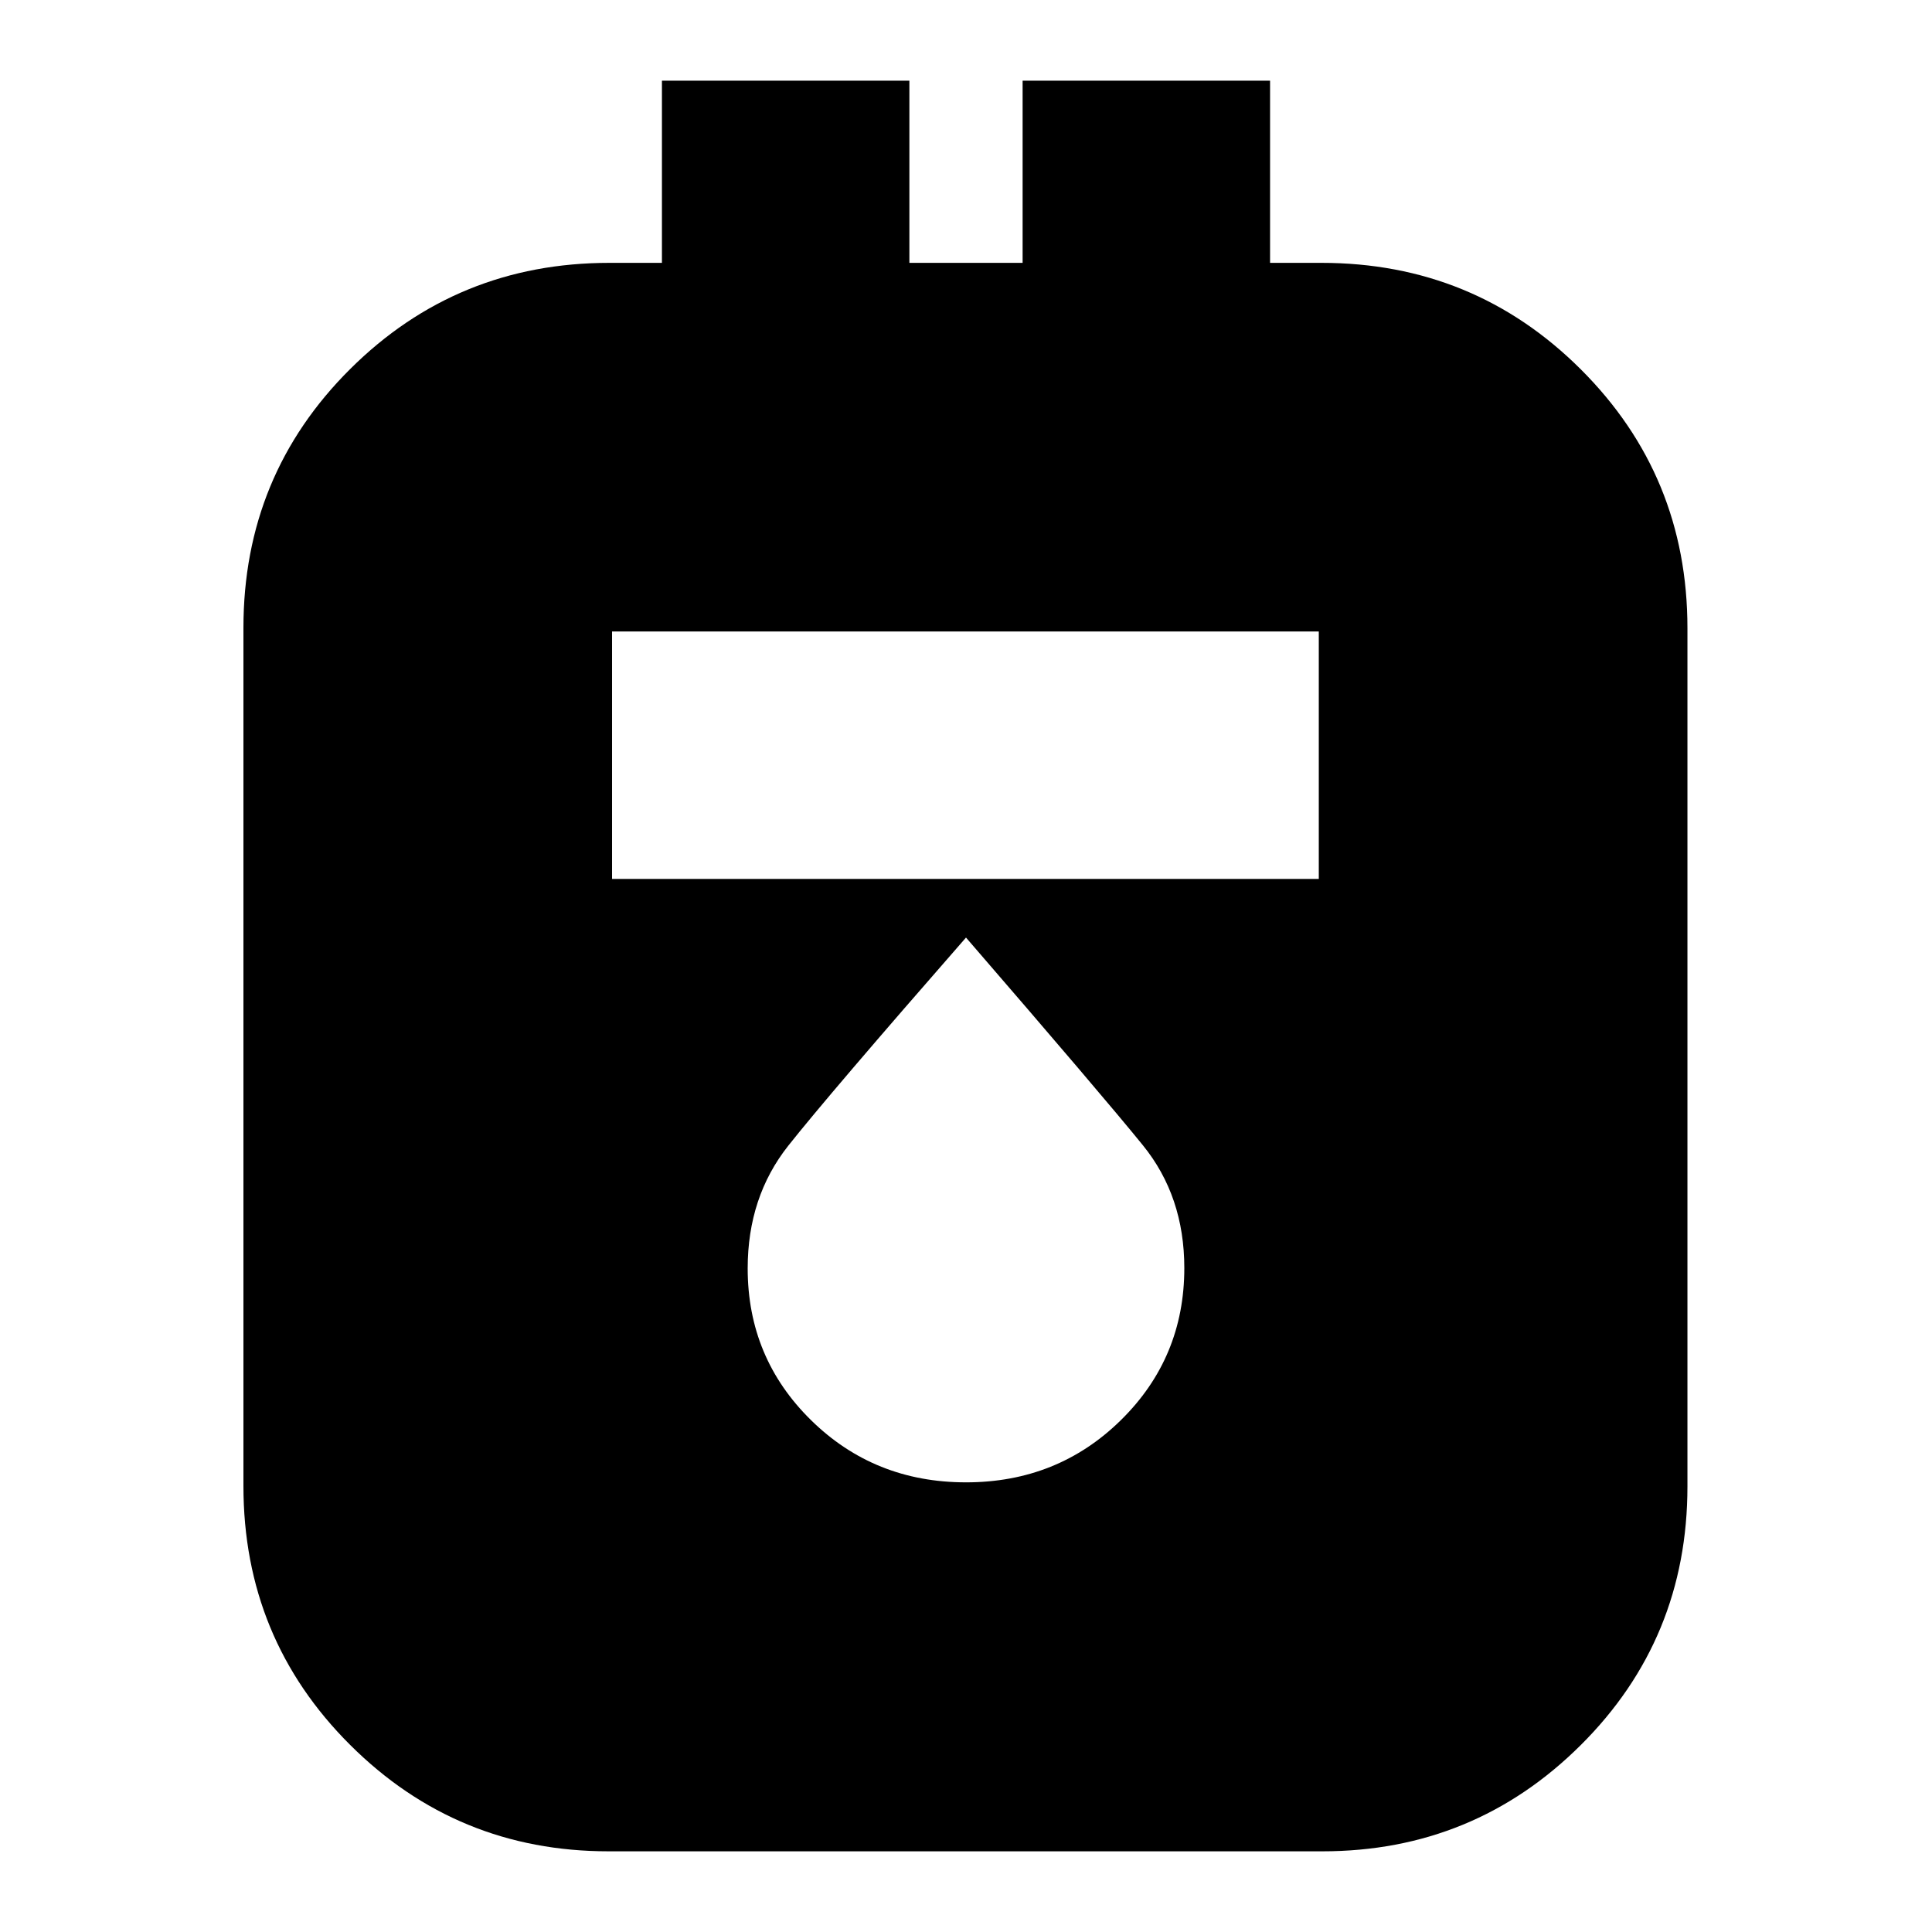 <svg xmlns="http://www.w3.org/2000/svg" height="24" viewBox="0 -960 960 960" width="24"><path d="M302.38-40.09q-75.34 0-128.38-52.86-53.04-52.85-53.04-128.66v-426.45q0-75.81 53.04-128.57 53.04-52.76 128.81-52.76h26.1v-90.52h122.96v90.52h56.26v-90.52h122.96v90.52h25.53q75.77 0 128.82 52.86 53.04 52.86 53.04 128.66v426.46q0 75.8-53.04 128.56-53.05 52.76-128.39 52.76H302.38Zm1.75-483.17H655.3v-122.96H304.13v122.96ZM480-223.43q45.56 0 77.02-30.97 31.46-30.97 31.46-75.51 0-35.66-20.61-61.04-20.61-25.39-87.87-103.18-68.15 77.95-88.31 103.43-20.17 25.48-20.17 60.95 0 44.48 31.46 75.4 31.46 30.92 77.02 30.92Z"/></svg>